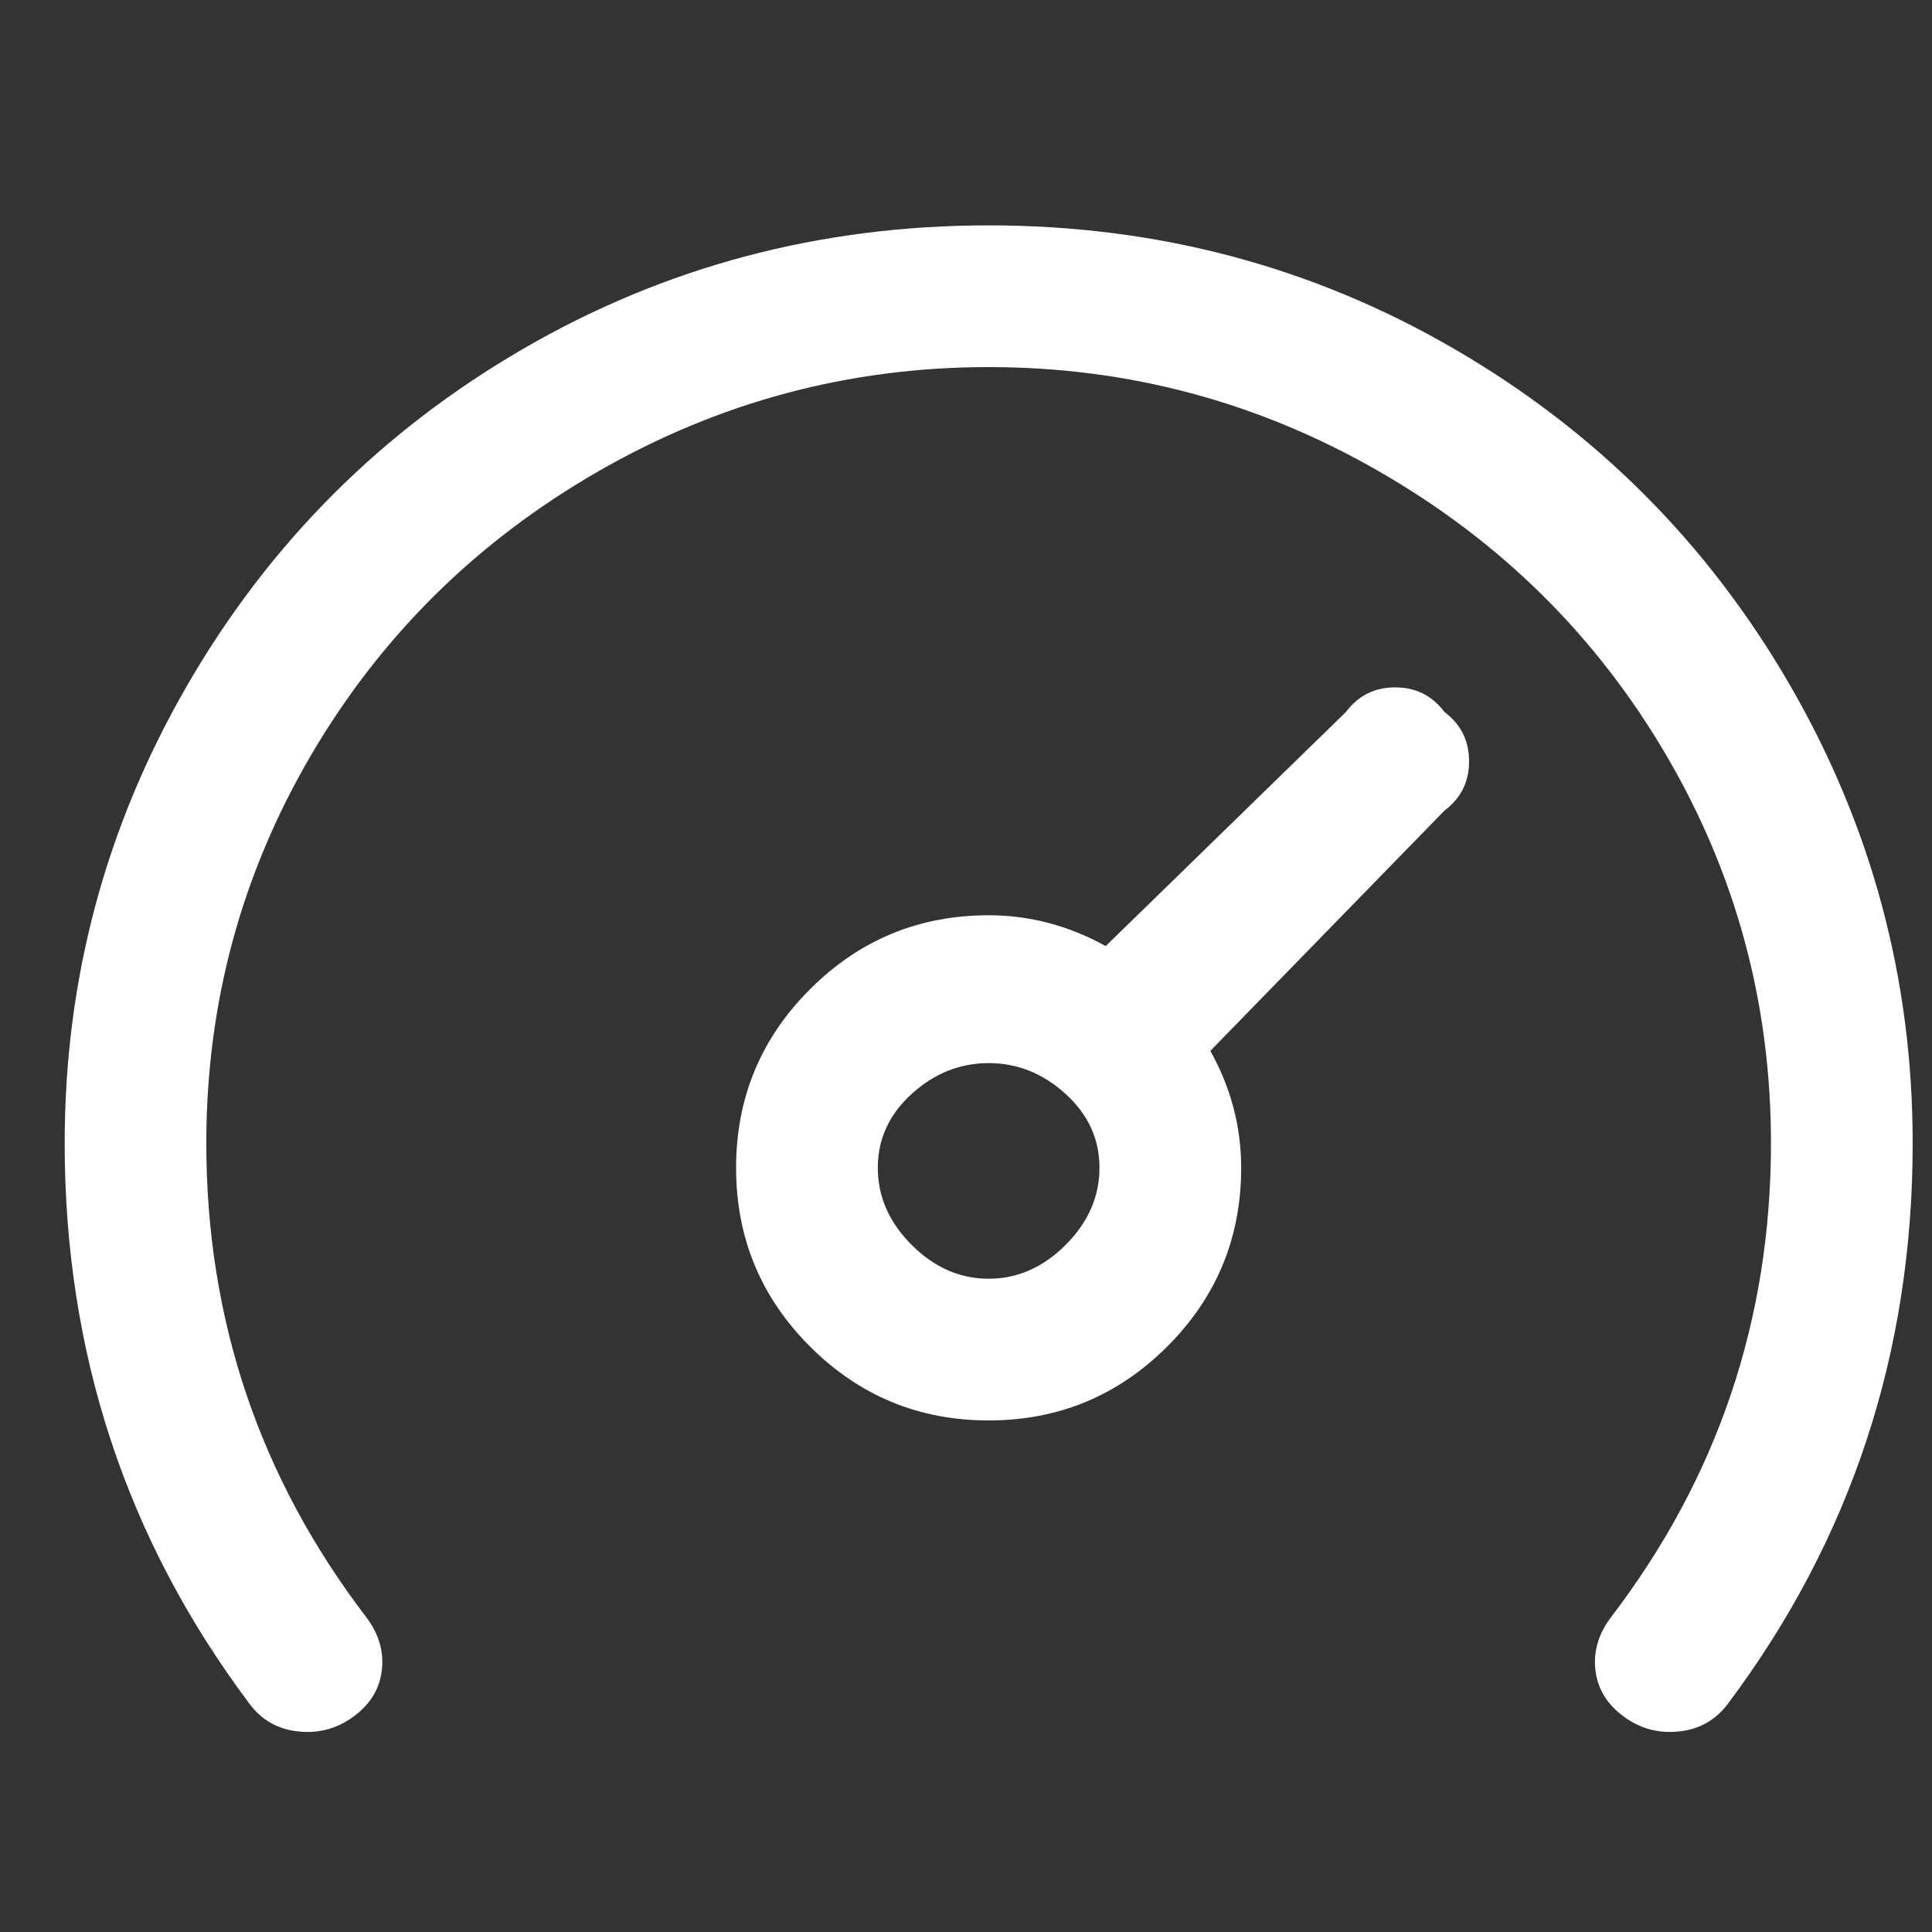 <svg width="23" height="23" viewBox="0 0 23 23" fill="none" xmlns="http://www.w3.org/2000/svg">
<rect x="0" y="0" width="23" height="23" fill="#333333" stroke="none"/>
<g clip-path="url(#clip0_1_4498)">
<path d="M22.77 13.61C22.77 16.103 22.036 18.328 20.57 20.283C20.423 20.479 20.227 20.589 19.983 20.613C19.738 20.638 19.518 20.576 19.323 20.43C19.127 20.283 19.017 20.1 18.993 19.88C18.968 19.66 19.029 19.452 19.176 19.256C20.447 17.594 21.083 15.712 21.083 13.61C21.083 11.948 20.667 10.408 19.836 8.99C19.005 7.572 17.868 6.448 16.426 5.617C14.984 4.785 13.432 4.37 11.77 4.37C10.107 4.37 8.555 4.785 7.113 5.617C5.671 6.448 4.534 7.572 3.703 8.99C2.872 10.408 2.456 11.948 2.456 13.61C2.456 15.712 3.092 17.594 4.363 19.256C4.51 19.452 4.571 19.66 4.546 19.88C4.522 20.1 4.412 20.283 4.216 20.43C4.021 20.576 3.801 20.638 3.556 20.613C3.312 20.589 3.116 20.479 2.97 20.283C1.503 18.328 0.77 16.103 0.77 13.61C0.77 11.654 1.258 9.833 2.236 8.146C3.214 6.46 4.546 5.128 6.233 4.15C7.92 3.172 9.765 2.683 11.77 2.683C13.774 2.683 15.62 3.172 17.306 4.15C18.993 5.128 20.325 6.46 21.303 8.146C22.281 9.833 22.77 11.654 22.77 13.61ZM17.196 8.476C17.392 8.623 17.489 8.819 17.489 9.063C17.489 9.308 17.392 9.503 17.196 9.65L14.409 12.51C14.654 12.95 14.776 13.414 14.776 13.903C14.776 14.734 14.483 15.443 13.896 16.03C13.309 16.616 12.601 16.91 11.77 16.91C10.938 16.91 10.229 16.616 9.643 16.03C9.056 15.443 8.763 14.734 8.763 13.903C8.763 13.072 9.056 12.363 9.643 11.777C10.229 11.19 10.938 10.896 11.77 10.896C12.258 10.896 12.723 11.019 13.163 11.263L16.023 8.476C16.169 8.281 16.365 8.183 16.61 8.183C16.854 8.183 17.049 8.281 17.196 8.476ZM13.089 13.903C13.089 13.561 12.955 13.268 12.686 13.023C12.417 12.779 12.112 12.656 11.77 12.656C11.427 12.656 11.122 12.779 10.853 13.023C10.584 13.268 10.45 13.561 10.45 13.903C10.45 14.245 10.584 14.551 10.853 14.82C11.122 15.089 11.427 15.223 11.77 15.223C12.112 15.223 12.417 15.089 12.686 14.82C12.955 14.551 13.089 14.245 13.089 13.903Z" fill="white"/>
</g>
<defs>
<clipPath id="clip0_1_4498">
<rect width="22" height="22" fill="white" transform="matrix(1 0 0 -1 0.77 22.63)"/>
</clipPath>
</defs>
</svg>
